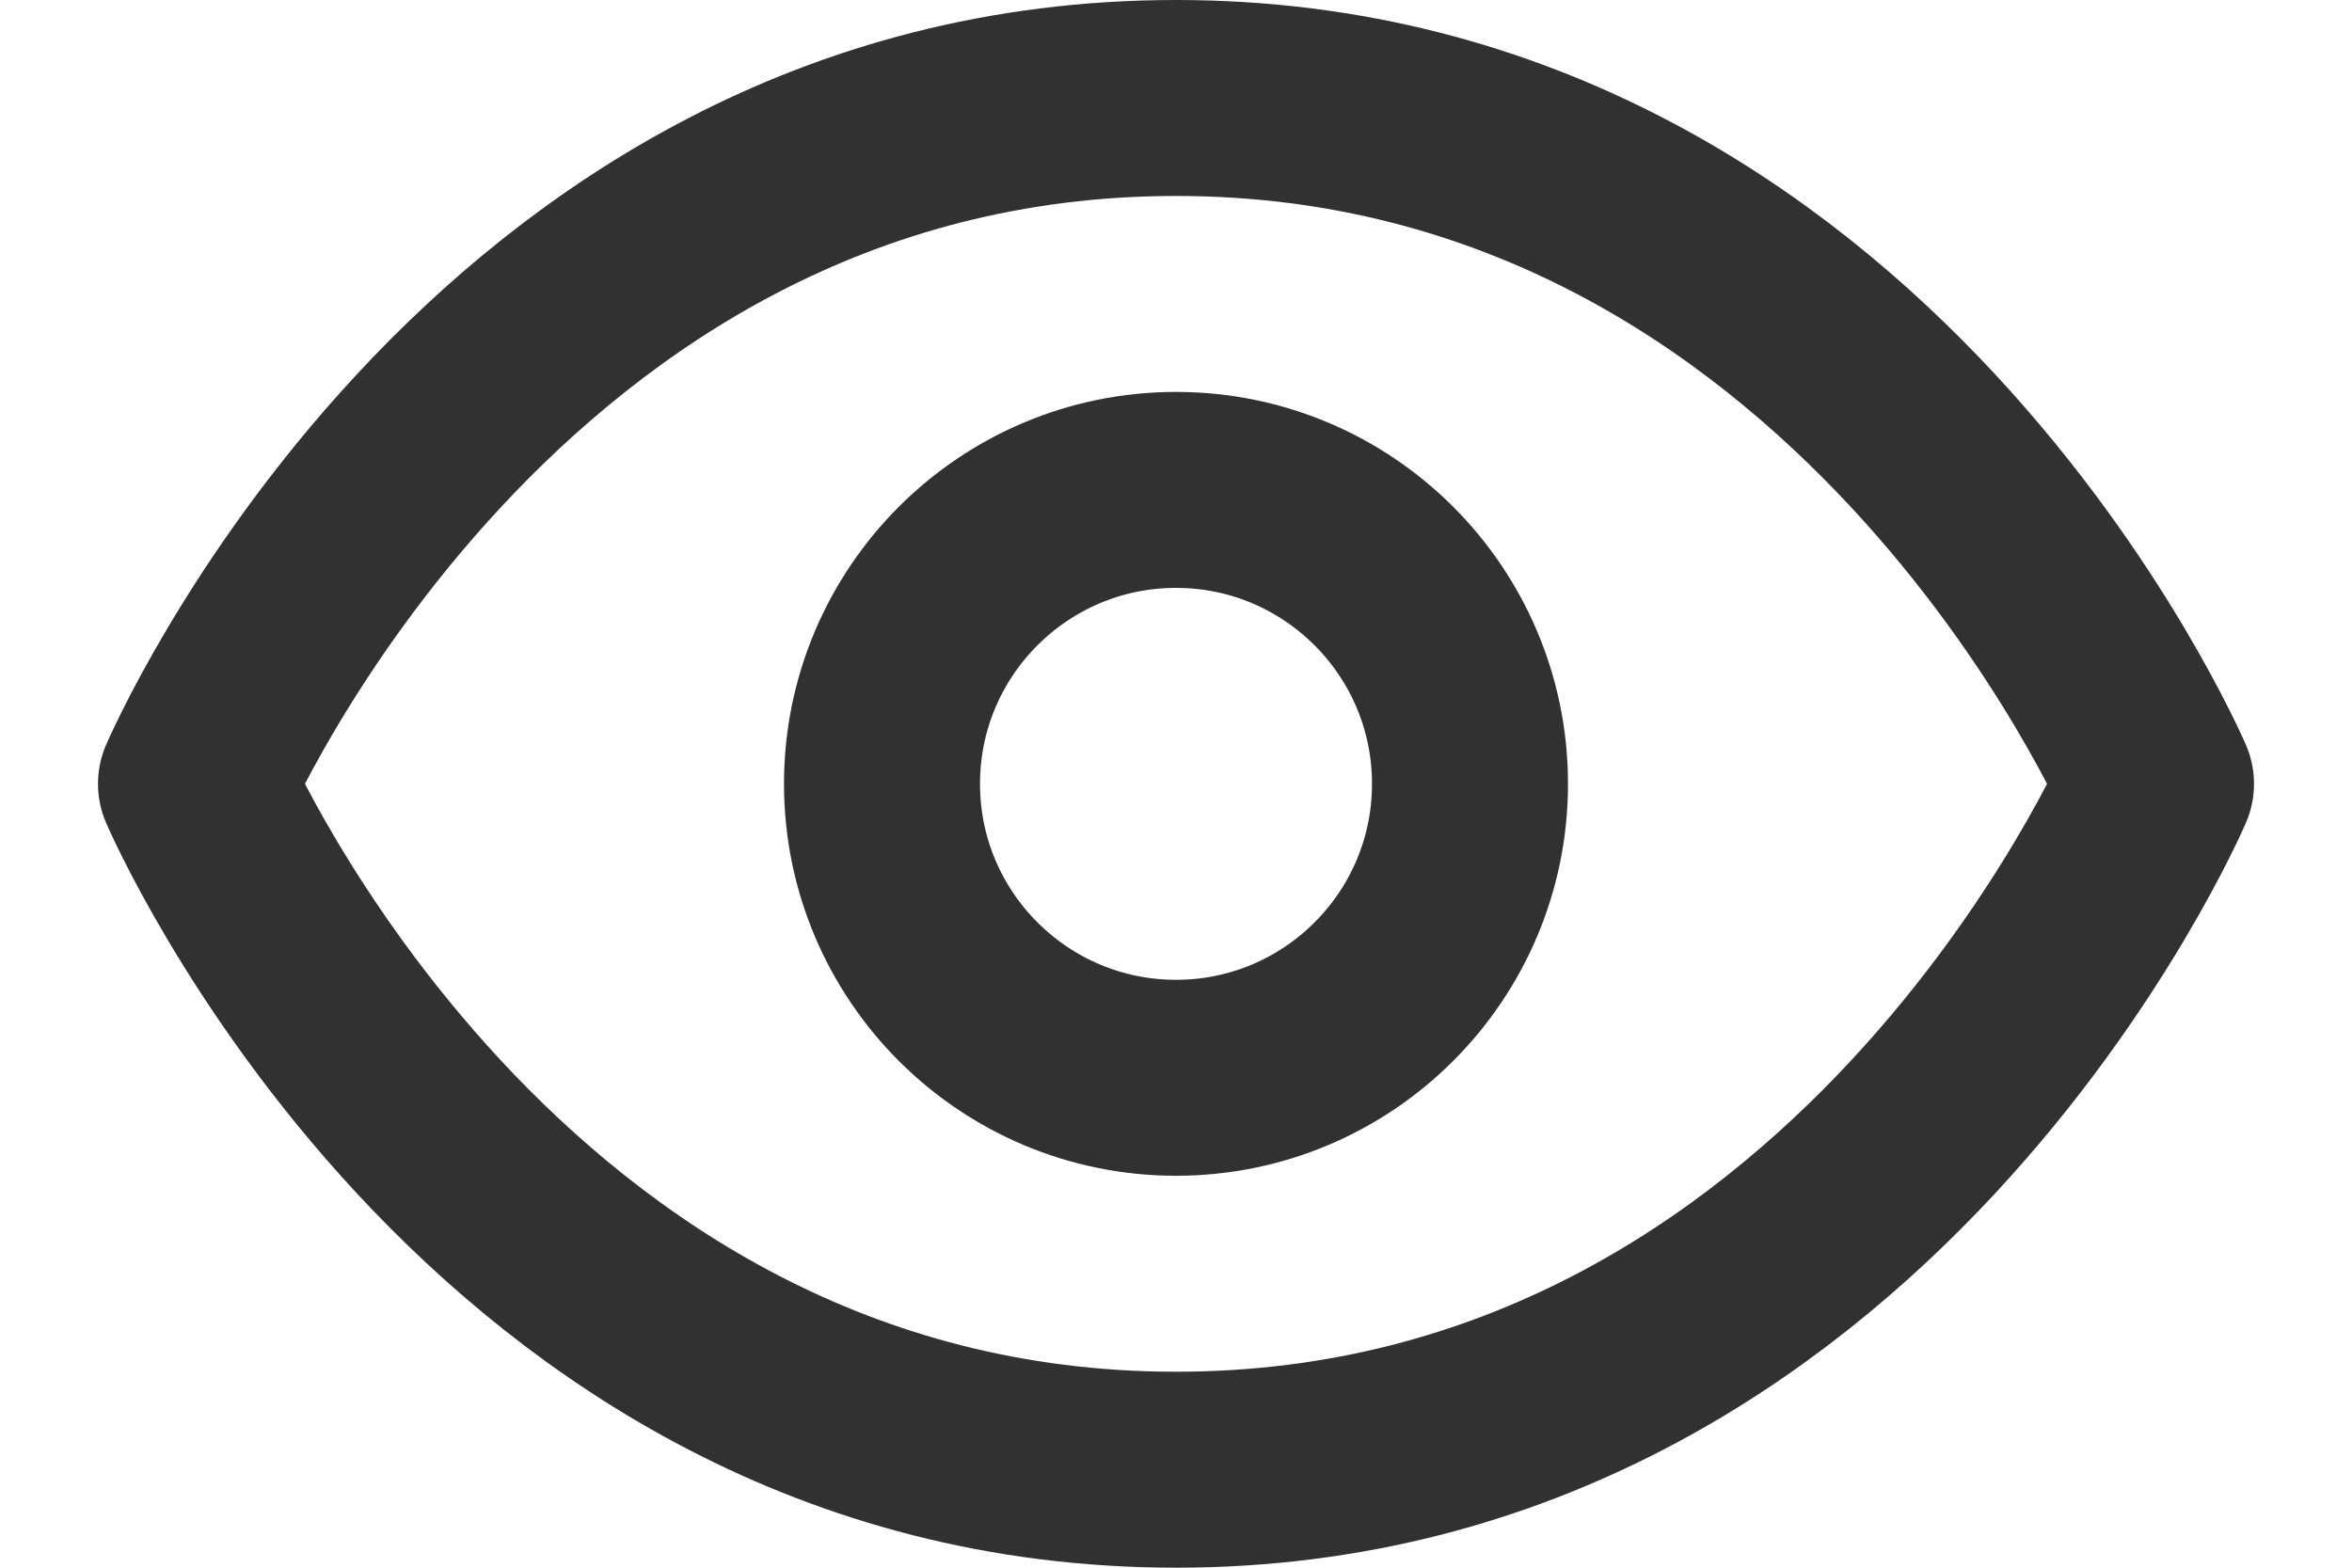 <svg width="12" height="8" viewBox="0 0 12 8" fill="none" xmlns="http://www.w3.org/2000/svg">
<path d="M1 4C1 4 2.5 0.5 6 0.5C9.5 0.5 11 4 11 4C11 4 9.5 7.5 6 7.5C2.5 7.5 1 4 1 4Z" stroke="#313131" stroke-linecap="round" stroke-linejoin="round"/>
<path d="M6 5.5C6.828 5.5 7.5 4.828 7.5 4C7.5 3.172 6.828 2.5 6 2.5C5.172 2.5 4.5 3.172 4.5 4C4.5 4.828 5.172 5.5 6 5.5Z" stroke="#313131" stroke-linecap="round" stroke-linejoin="round"/>
</svg>
